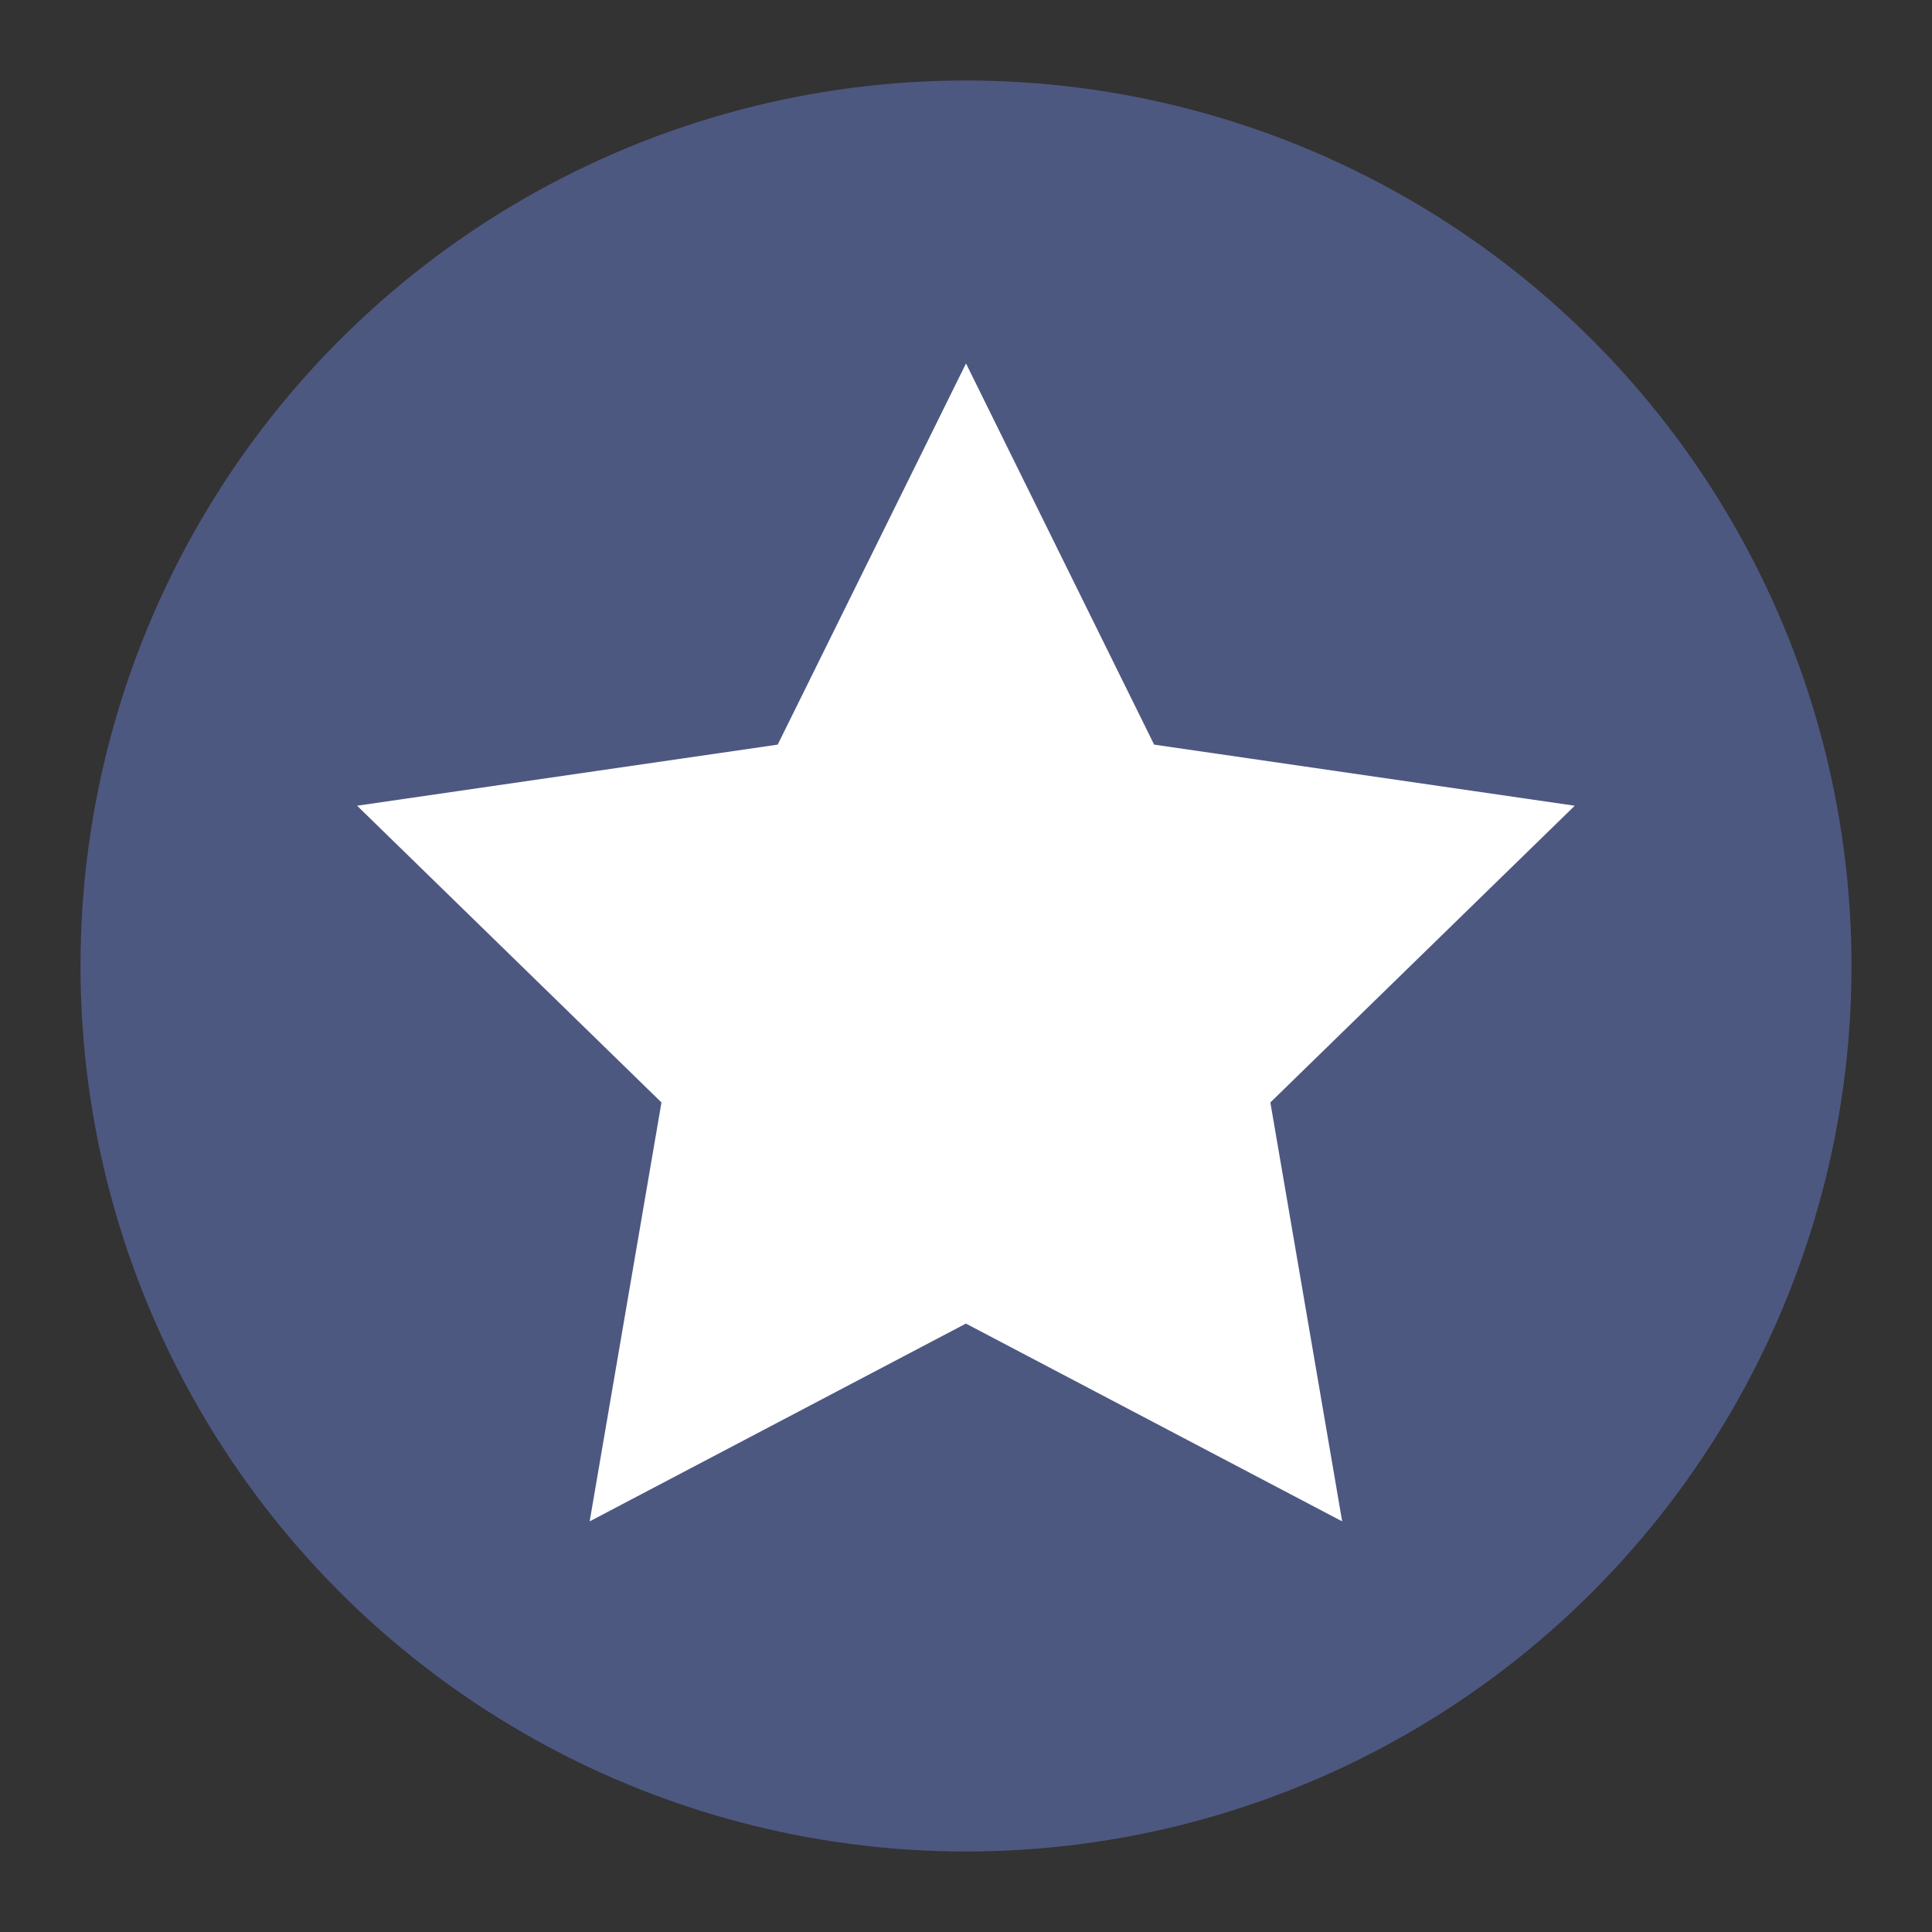 <?xml version="1.0" encoding="UTF-8" standalone="no"?>
<svg
   viewBox="0 0 24 24"
   width="24"
   height="24"
   version="1.1"
   id="svg1"
   sodipodi:docname="rating-unrated.svg"
   inkscape:version="1.3 (0e150ed6c4, 2023-07-21)"
   xmlns:inkscape="http://www.inkscape.org/namespaces/inkscape"
   xmlns:sodipodi="http://sodipodi.sourceforge.net/DTD/sodipodi-0.dtd"
   xmlns="http://www.w3.org/2000/svg"
   xmlns:svg="http://www.w3.org/2000/svg">
  <rect x="0" y="0" width="24" height="24" fill="#333333" stroke="none"/>
  <defs
     id="defs1" />
  <sodipodi:namedview
     id="namedview1"
     pagecolor="#ffffff"
     bordercolor="#000000"
     borderopacity="0.25"
     inkscape:showpageshadow="2"
     inkscape:pageopacity="0.0"
     inkscape:pagecheckerboard="0"
     inkscape:deskcolor="#d1d1d1"
     inkscape:zoom="11.298977"
     inkscape:cx="-4.5579348"
     inkscape:cy="19.338034"
     inkscape:window-width="1920"
     inkscape:window-height="994"
     inkscape:window-x="0"
     inkscape:window-y="0"
     inkscape:window-maximized="1"
     inkscape:current-layer="svg1" />
  <style
     type="text/css"
     id="current-color-scheme">&#10;        .ColorScheme-Text {&#10;            color:#eff0f1;&#10;        }&#10;    </style>
  <circle
     transform="scale(1,-1)"
     cx="12"
     cy="-12"
     r="11"
     id="circle1"
     style="stroke-width:1.375;fill:#4d5881;fill-opacity:1" />
  <path
     class="ColorScheme-Highlight"
     d="m 12,4.515 2.337,4.735 5.225,0.759 -3.781,3.686 0.892,5.204 -4.674,-2.457 -4.674,2.457 0.892,-5.204 -3.781,-3.686 5.225,-0.759 z"
     color="#3daee9"
     fill="#ffffff"
     id="path1-9"
     style="color:#3daee9;stroke-width:1.375" />
</svg>
